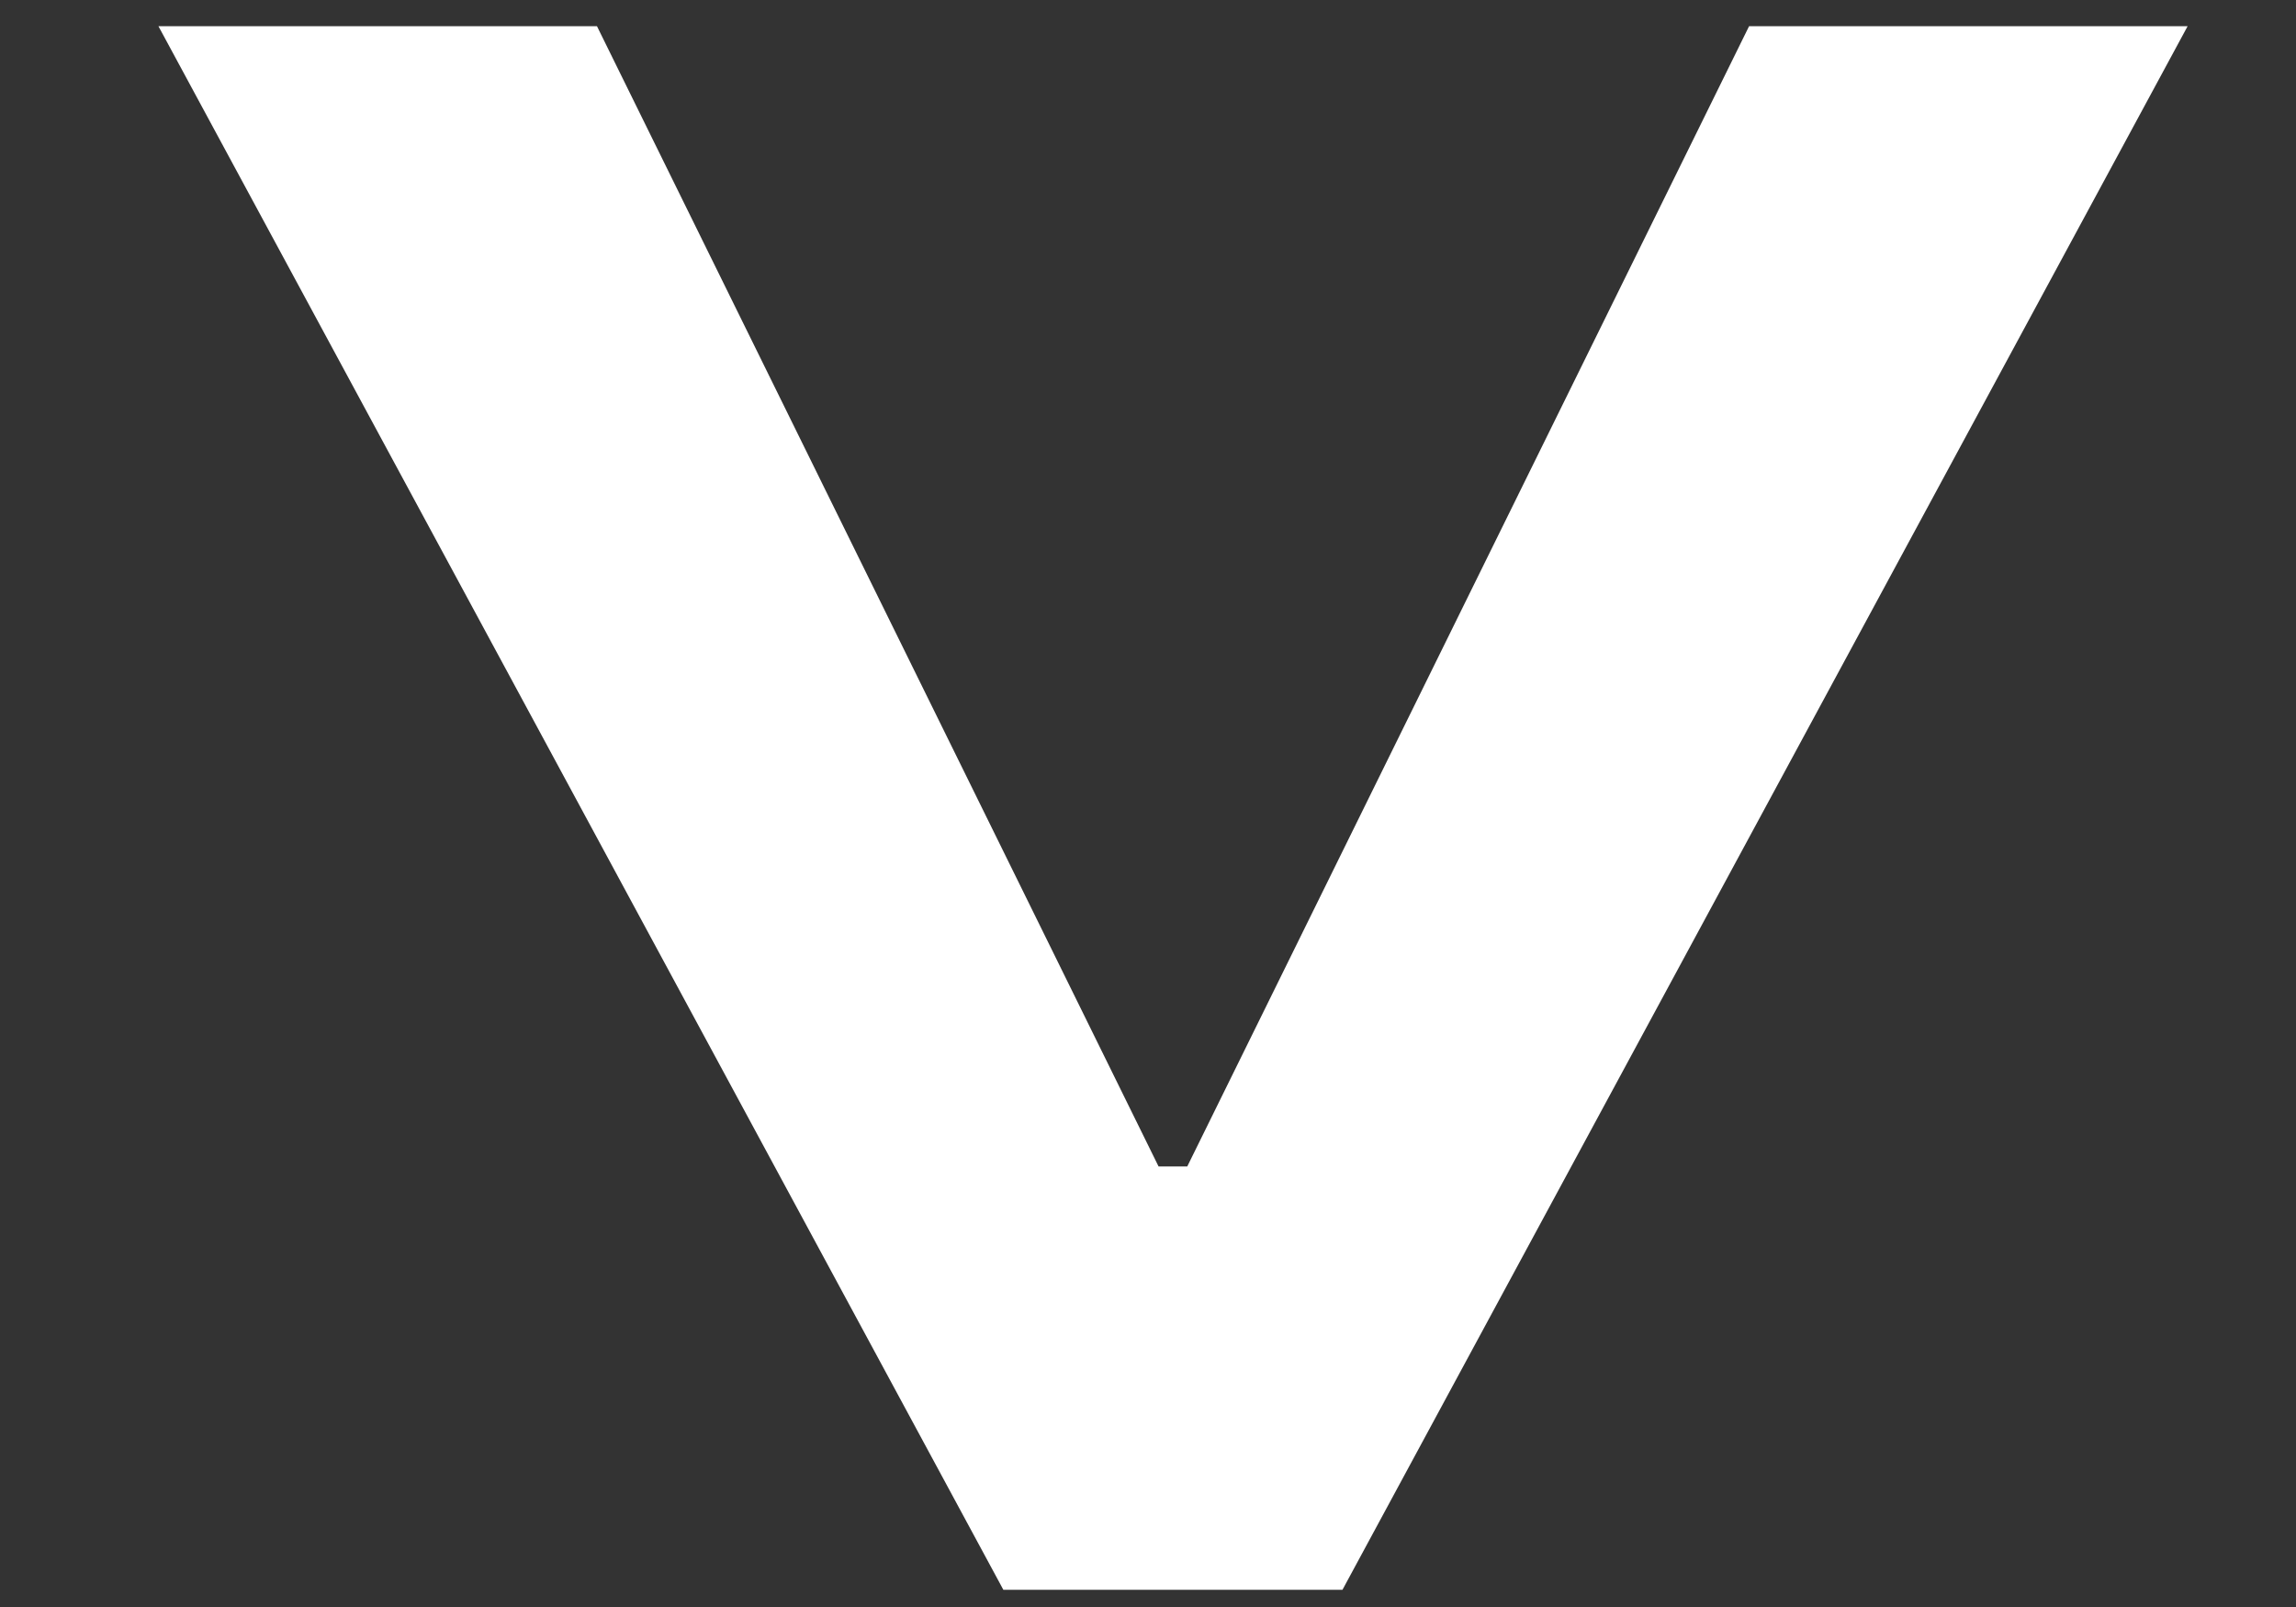 <svg width="10" height="7" viewBox="0 0 10 7" fill="none" xmlns="http://www.w3.org/2000/svg">
<rect x="0" y="0" width="10" height="7" fill="#333333" stroke="none"/>
<path d="M7.618 0.114H9.528L5.847 6.925H4.37L0.69 0.114H2.6L5.046 5.081H5.171L7.618 0.114Z" fill="white"/>
</svg>
